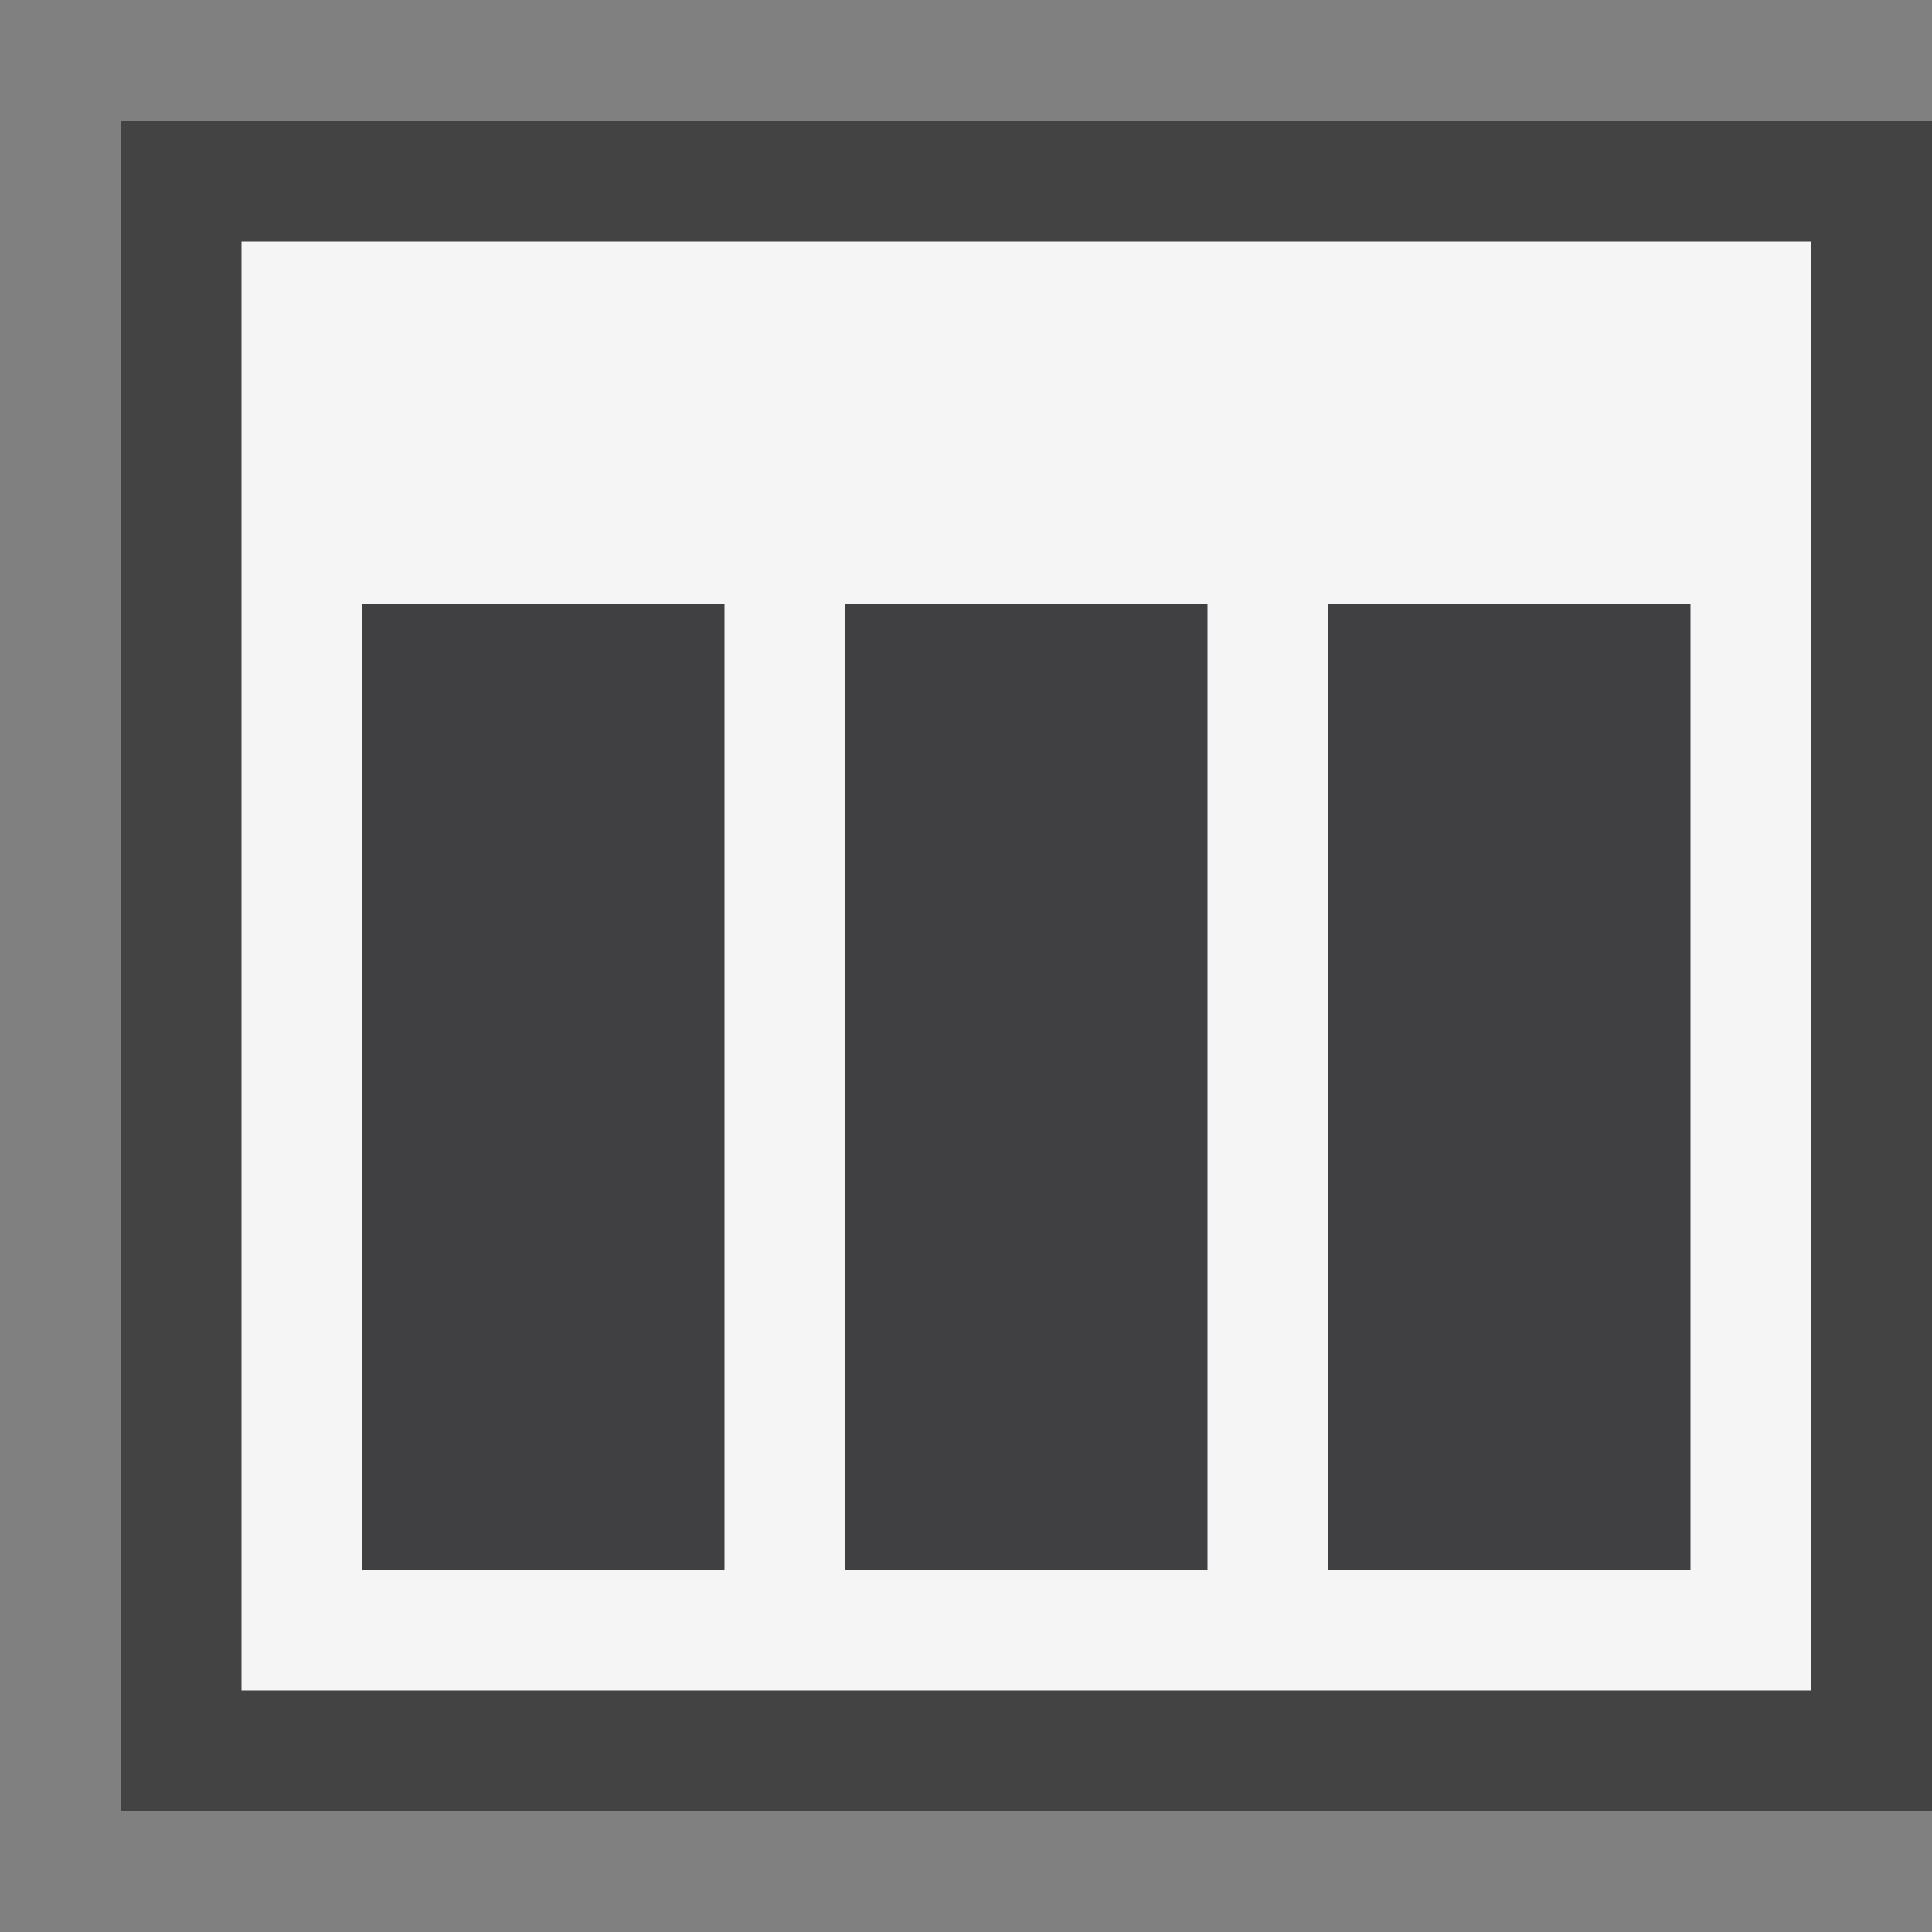 <svg xmlns="http://www.w3.org/2000/svg" viewBox="0 0 16 16"><rect x="0" y="0" width="16" height="16" fill="#808080" stroke="none"/><style>.icon-canvas-transparent{opacity:0;fill:#434343}.icon-vs-out{fill:#434343}.icon-vs-bg{fill:#f5f5f5}.icon-vs-fg{fill:#403F41}</style><path class="icon-canvas-transparent" d="M16 16H0V0h16v16z" id="canvas"/><path class="icon-vs-out" d="M16 15H1V1h15v14z" id="outline"/><path class="icon-vs-fg" d="M6 13H3V5h3v8zm4 0H7V5h3v8zm4 0h-3V5h3v8z" id="iconFg"/><g id="iconBg"><path class="icon-vs-bg" d="M2 2v12h13V2H2zm4 11H3V5h3v8zm4 0H7V5h3v8zm4 0h-3V5h3v8z"/></g></svg>